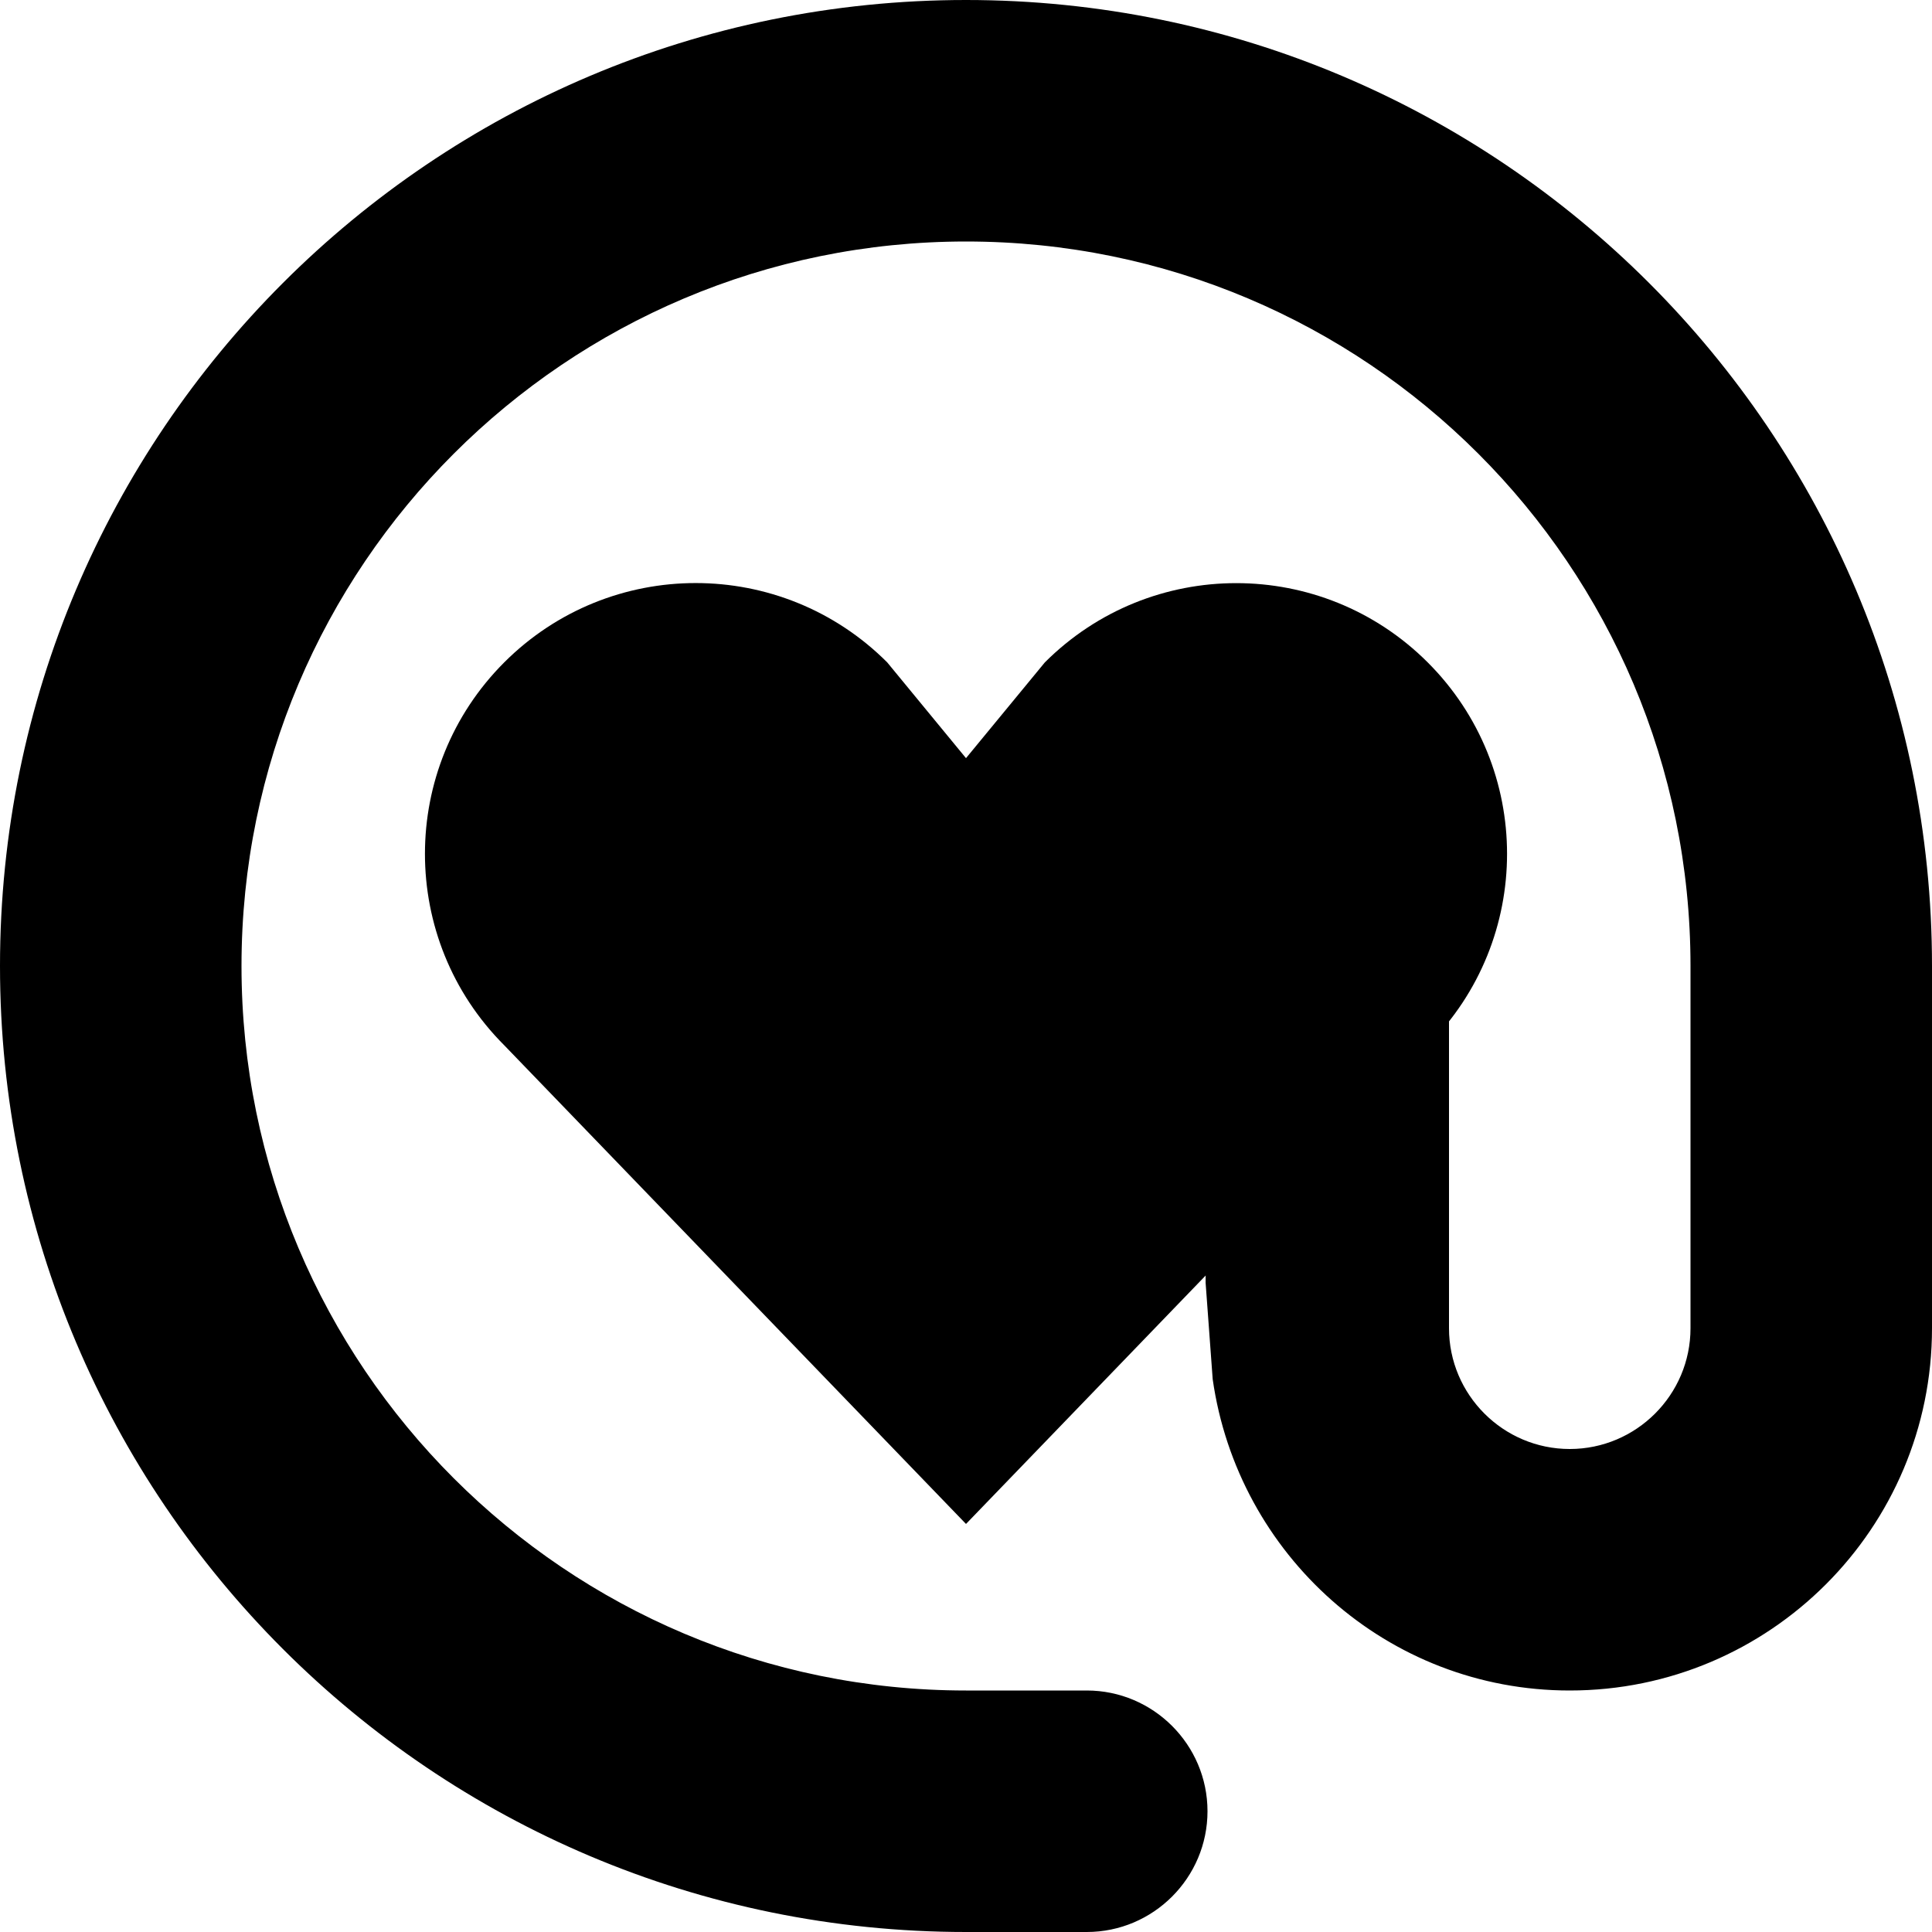 <?xml version="1.0" encoding="utf-8"?>
<!-- Generator: Adobe Illustrator 17.0.0, SVG Export Plug-In . SVG Version: 6.00 Build 0)  -->
<!DOCTYPE svg PUBLIC "-//W3C//DTD SVG 1.1//EN" "http://www.w3.org/Graphics/SVG/1.1/DTD/svg11.dtd">
<svg version="1.1" id="Layer_1" xmlns="http://www.w3.org/2000/svg" xmlns:xlink="http://www.w3.org/1999/xlink" x="0px" y="0px"
	 width="48px" height="48px" viewBox="0 0 48 48" enable-background="new 0 0 48 48" xml:space="preserve">
<path d="M30.129,34.266C30.75,38.625,34.464,42,39,42c4.968,0,9-4.032,9-9v-9C48,10.746,37.254,0,24,0C10.746,0,0,10.746,0,24
	c0,13.254,10.746,24,24,24h3c1.653,0,3-1.347,3-3s-1.347-3-3-3h-3c-9.936,0-18-8.058-18-18S14.064,6,24,6c9.942,0,18,8.058,18,18v9
	c0,1.653-1.347,3-3,3s-3-1.347-3-3v-9c0-0.334-0.023-0.662-0.05-0.989c-1.229,3.229-6.012-3.042-5.997,8.858"/>
<path d="M35.472,25.97L24,37.862L12.528,25.97c-2.627-2.627-2.627-6.887,0-9.514s6.887-2.627,9.514,0L24,18.836l1.958-2.378
	c2.627-2.627,6.887-2.627,9.514,0C38.099,19.083,38.099,23.343,35.472,25.97z"/>
</svg>
